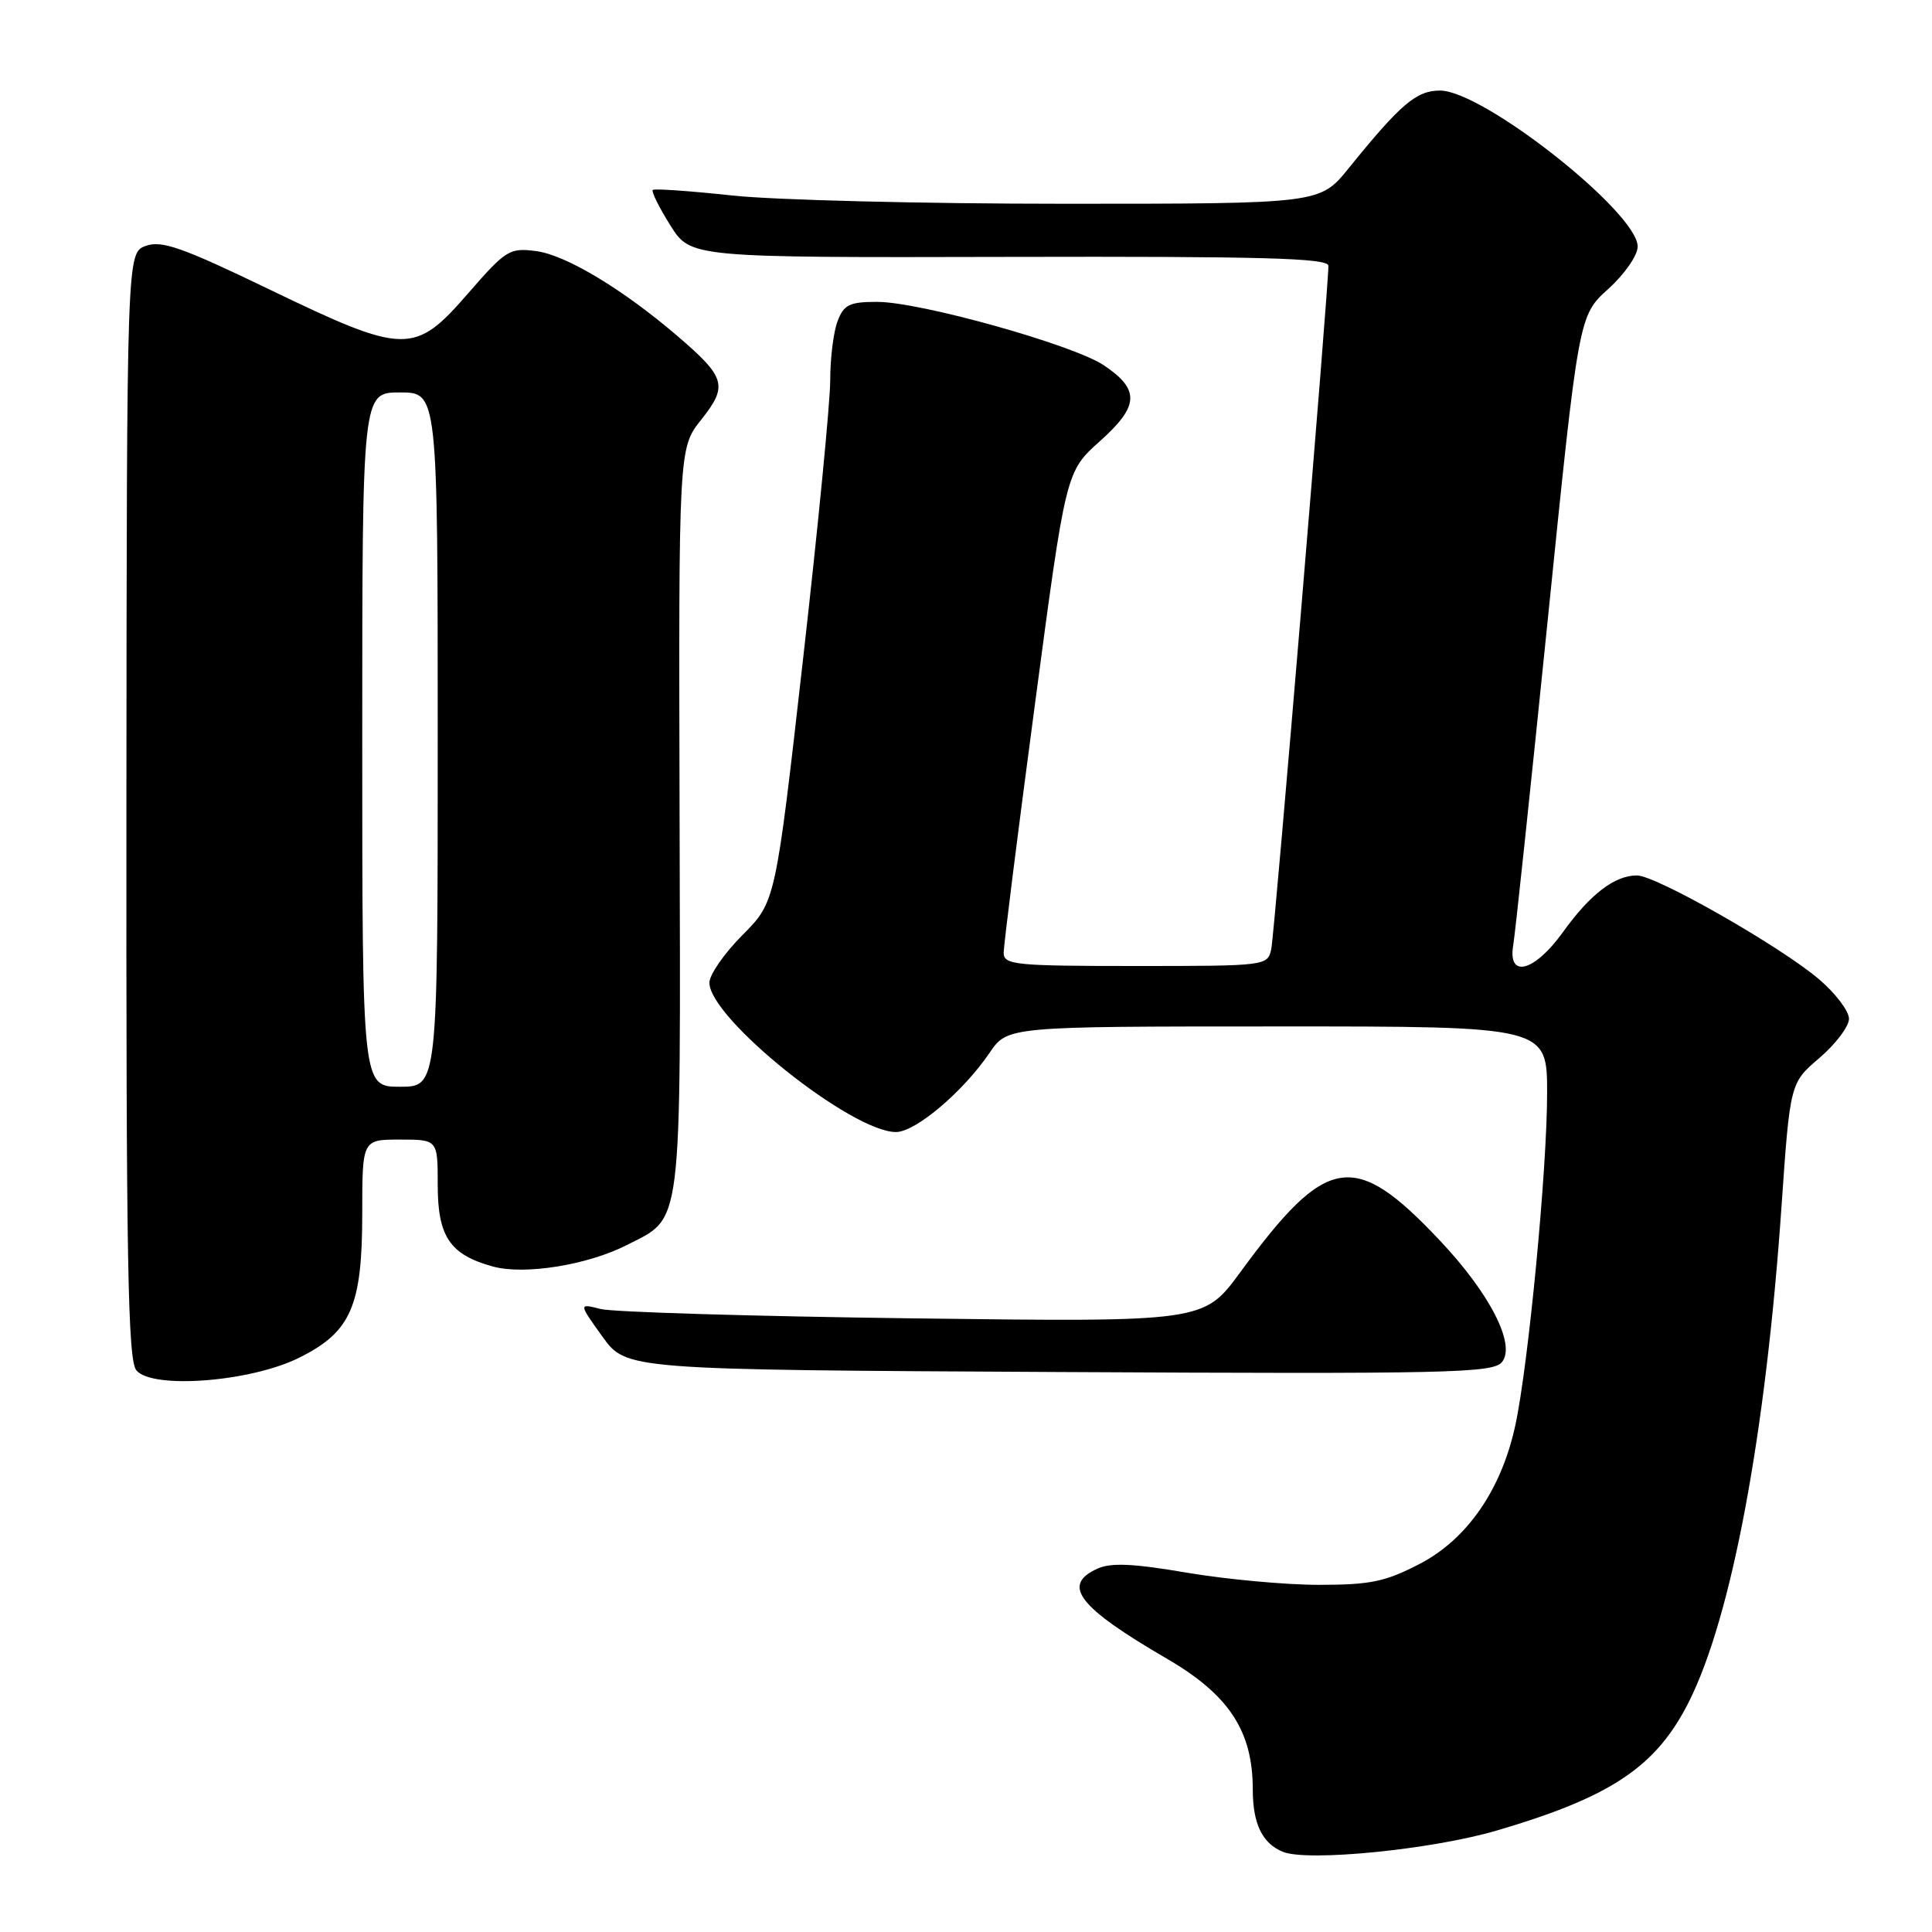 <?xml version="1.0" encoding="UTF-8" standalone="no"?>
<!DOCTYPE svg PUBLIC "-//W3C//DTD SVG 1.1//EN" "http://www.w3.org/Graphics/SVG/1.1/DTD/svg11.dtd" >
<svg xmlns="http://www.w3.org/2000/svg" xmlns:xlink="http://www.w3.org/1999/xlink" version="1.1" viewBox="0 0 256 256">
 <g >
 <path fill="currentColor"
d=" M 198.31 242.56 C 213.51 238.10 219.48 234.10 223.81 225.45 C 229.46 214.17 233.96 190.09 236.05 160.00 C 237.19 143.50 237.19 143.50 241.10 140.17 C 243.24 138.33 245.00 136.01 245.00 134.99 C 245.00 133.98 243.24 131.65 241.08 129.80 C 236.00 125.45 219.44 116.00 216.90 116.00 C 213.95 116.00 210.70 118.49 207.10 123.51 C 203.32 128.77 199.76 129.71 200.51 125.25 C 200.77 123.74 202.82 104.35 205.08 82.17 C 209.18 41.83 209.18 41.83 213.09 38.30 C 215.27 36.33 217.00 33.84 217.00 32.67 C 217.00 28.16 196.53 12.00 190.81 12.00 C 187.68 12.00 185.60 13.77 178.70 22.30 C 174.90 27.00 174.90 27.00 140.99 27.00 C 122.34 27.00 102.53 26.51 96.97 25.90 C 91.41 25.30 86.70 24.97 86.49 25.17 C 86.29 25.38 87.33 27.48 88.81 29.84 C 91.50 34.14 91.50 34.14 133.75 34.04 C 167.46 33.96 176.00 34.20 176.02 35.22 C 176.05 38.07 168.89 123.66 168.45 125.75 C 167.97 127.98 167.80 128.00 150.48 128.00 C 134.50 128.00 133.00 127.85 132.99 126.25 C 132.99 125.29 134.84 110.55 137.11 93.50 C 141.23 62.50 141.23 62.50 145.73 58.47 C 150.96 53.80 151.07 51.64 146.28 48.41 C 142.24 45.69 121.91 40.00 116.23 40.00 C 112.56 40.00 111.81 40.36 110.98 42.57 C 110.44 43.98 110.01 47.46 110.01 50.32 C 110.02 53.17 108.39 69.90 106.39 87.50 C 102.76 119.50 102.76 119.50 98.38 123.90 C 95.97 126.32 94.00 129.16 94.00 130.21 C 94.00 134.93 112.83 150.00 118.72 150.00 C 121.31 150.00 127.60 144.68 131.12 139.51 C 133.50 136.01 133.50 136.01 169.25 136.01 C 205.00 136.00 205.00 136.00 205.00 144.87 C 205.00 154.96 202.52 180.85 200.79 188.85 C 198.95 197.37 194.43 203.93 188.14 207.21 C 183.57 209.59 181.58 210.00 174.76 210.00 C 170.35 210.00 162.48 209.27 157.27 208.39 C 150.14 207.17 147.21 207.04 145.40 207.86 C 140.62 210.04 142.87 212.95 154.66 219.81 C 162.86 224.59 166.00 229.38 166.00 237.12 C 166.00 241.67 167.26 244.27 170.00 245.38 C 173.31 246.71 189.71 245.08 198.31 242.56 Z  M 39.61 179.92 C 46.51 176.50 48.00 173.11 48.00 160.75 C 48.00 151.00 48.00 151.00 53.00 151.00 C 58.00 151.00 58.00 151.00 58.00 157.00 C 58.00 163.86 59.61 166.25 65.31 167.82 C 69.49 168.97 77.84 167.63 83.05 164.98 C 90.49 161.18 90.19 163.63 90.05 108.59 C 89.92 59.37 89.92 59.37 92.94 55.58 C 96.48 51.12 96.17 50.01 89.76 44.52 C 82.55 38.34 75.02 33.81 71.09 33.28 C 67.51 32.81 67.07 33.08 62.01 38.89 C 54.92 47.05 53.68 47.02 35.67 38.34 C 24.15 32.78 21.42 31.82 19.32 32.58 C 16.80 33.50 16.80 33.50 16.75 106.72 C 16.71 167.21 16.94 180.22 18.07 181.58 C 20.17 184.11 33.19 183.11 39.61 179.92 Z  M 199.01 180.49 C 200.91 178.20 197.42 171.38 190.73 164.31 C 179.42 152.34 175.81 152.93 164.34 168.58 C 159.50 175.18 159.50 175.18 121.00 174.69 C 99.82 174.42 81.19 173.86 79.58 173.45 C 76.66 172.70 76.66 172.70 79.82 177.10 C 82.98 181.50 82.98 181.50 140.33 181.80 C 192.05 182.07 197.80 181.94 199.01 180.49 Z  M 48.00 98.00 C 48.00 52.00 48.00 52.00 53.00 52.00 C 58.00 52.00 58.00 52.00 58.00 98.00 C 58.00 144.00 58.00 144.00 53.00 144.00 C 48.00 144.00 48.00 144.00 48.00 98.00 Z "/>
</g>
</svg>